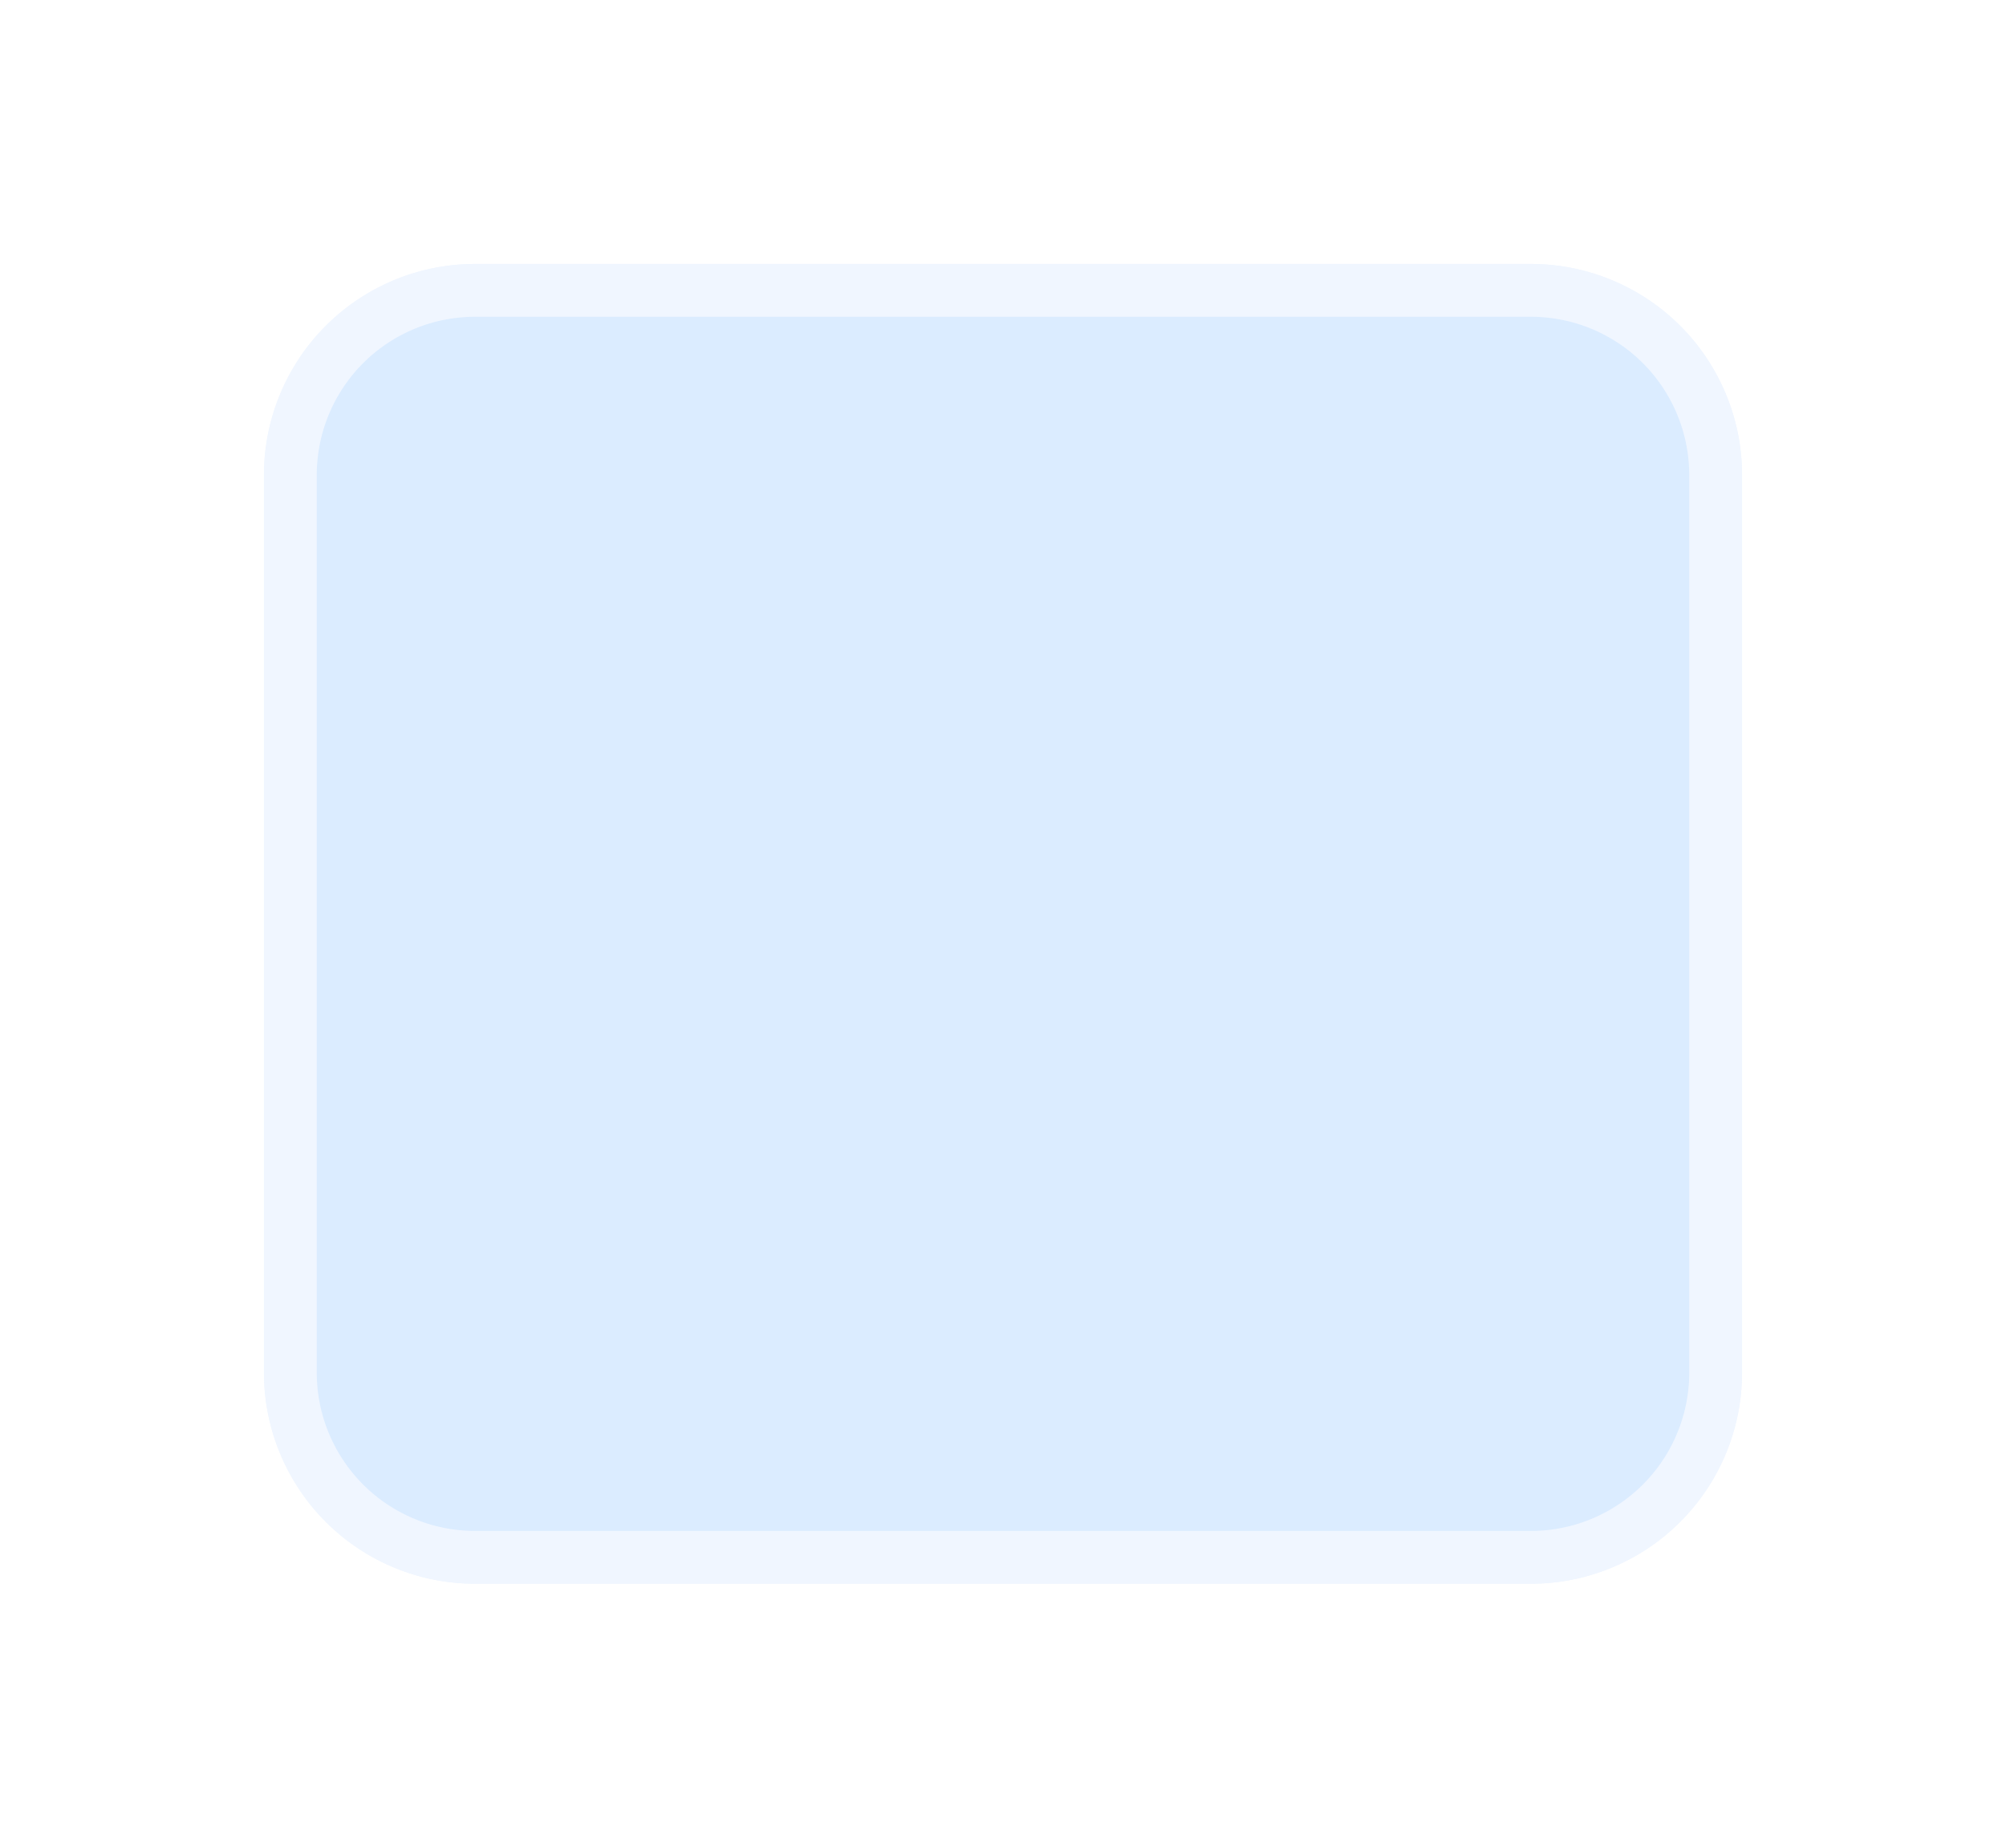 ﻿<?xml version="1.0" encoding="utf-8"?>
<svg version="1.1" xmlns:xlink="http://www.w3.org/1999/xlink" width="38px" height="35px" xmlns="http://www.w3.org/2000/svg">
  <defs>
    <filter x="942px" y="82px" width="38px" height="35px" filterUnits="userSpaceOnUse" id="filter750">
      <feOffset dx="0" dy="0" in="SourceAlpha" result="shadowOffsetInner" />
      <feGaussianBlur stdDeviation="2.5" in="shadowOffsetInner" result="shadowGaussian" />
      <feComposite in2="shadowGaussian" operator="atop" in="SourceAlpha" result="shadowComposite" />
      <feColorMatrix type="matrix" values="0 0 0 0 0.843  0 0 0 0 0.843  0 0 0 0 0.843  0 0 0 0.349 0  " in="shadowComposite" />
    </filter>
    <g id="widget751">
      <path d="M 947.5 91  A 3.5 3.5 0 0 1 951 87.5 L 971 87.5  A 3.5 3.5 0 0 1 974.5 91 L 974.5 108  A 3.5 3.5 0 0 1 971 111.5 L 951 111.5  A 3.5 3.5 0 0 1 947.5 108 L 947.5 91  Z " fill-rule="nonzero" fill="#409eff" stroke="none" fill-opacity="0.098" />
      <path d="M 947.5 91  A 3.5 3.5 0 0 1 951 87.5 L 971 87.5  A 3.5 3.5 0 0 1 974.5 91 L 974.5 108  A 3.5 3.5 0 0 1 971 111.5 L 951 111.5  A 3.5 3.5 0 0 1 947.5 108 L 947.5 91  Z " stroke-width="1" stroke="#f0f6ff" fill="none" />
    </g>
  </defs>
  <g transform="matrix(1 0 0 1 -942 -82 )">
    <use xlink:href="#widget751" filter="url(#filter750)" />
    <use xlink:href="#widget751" />
  </g>
</svg>